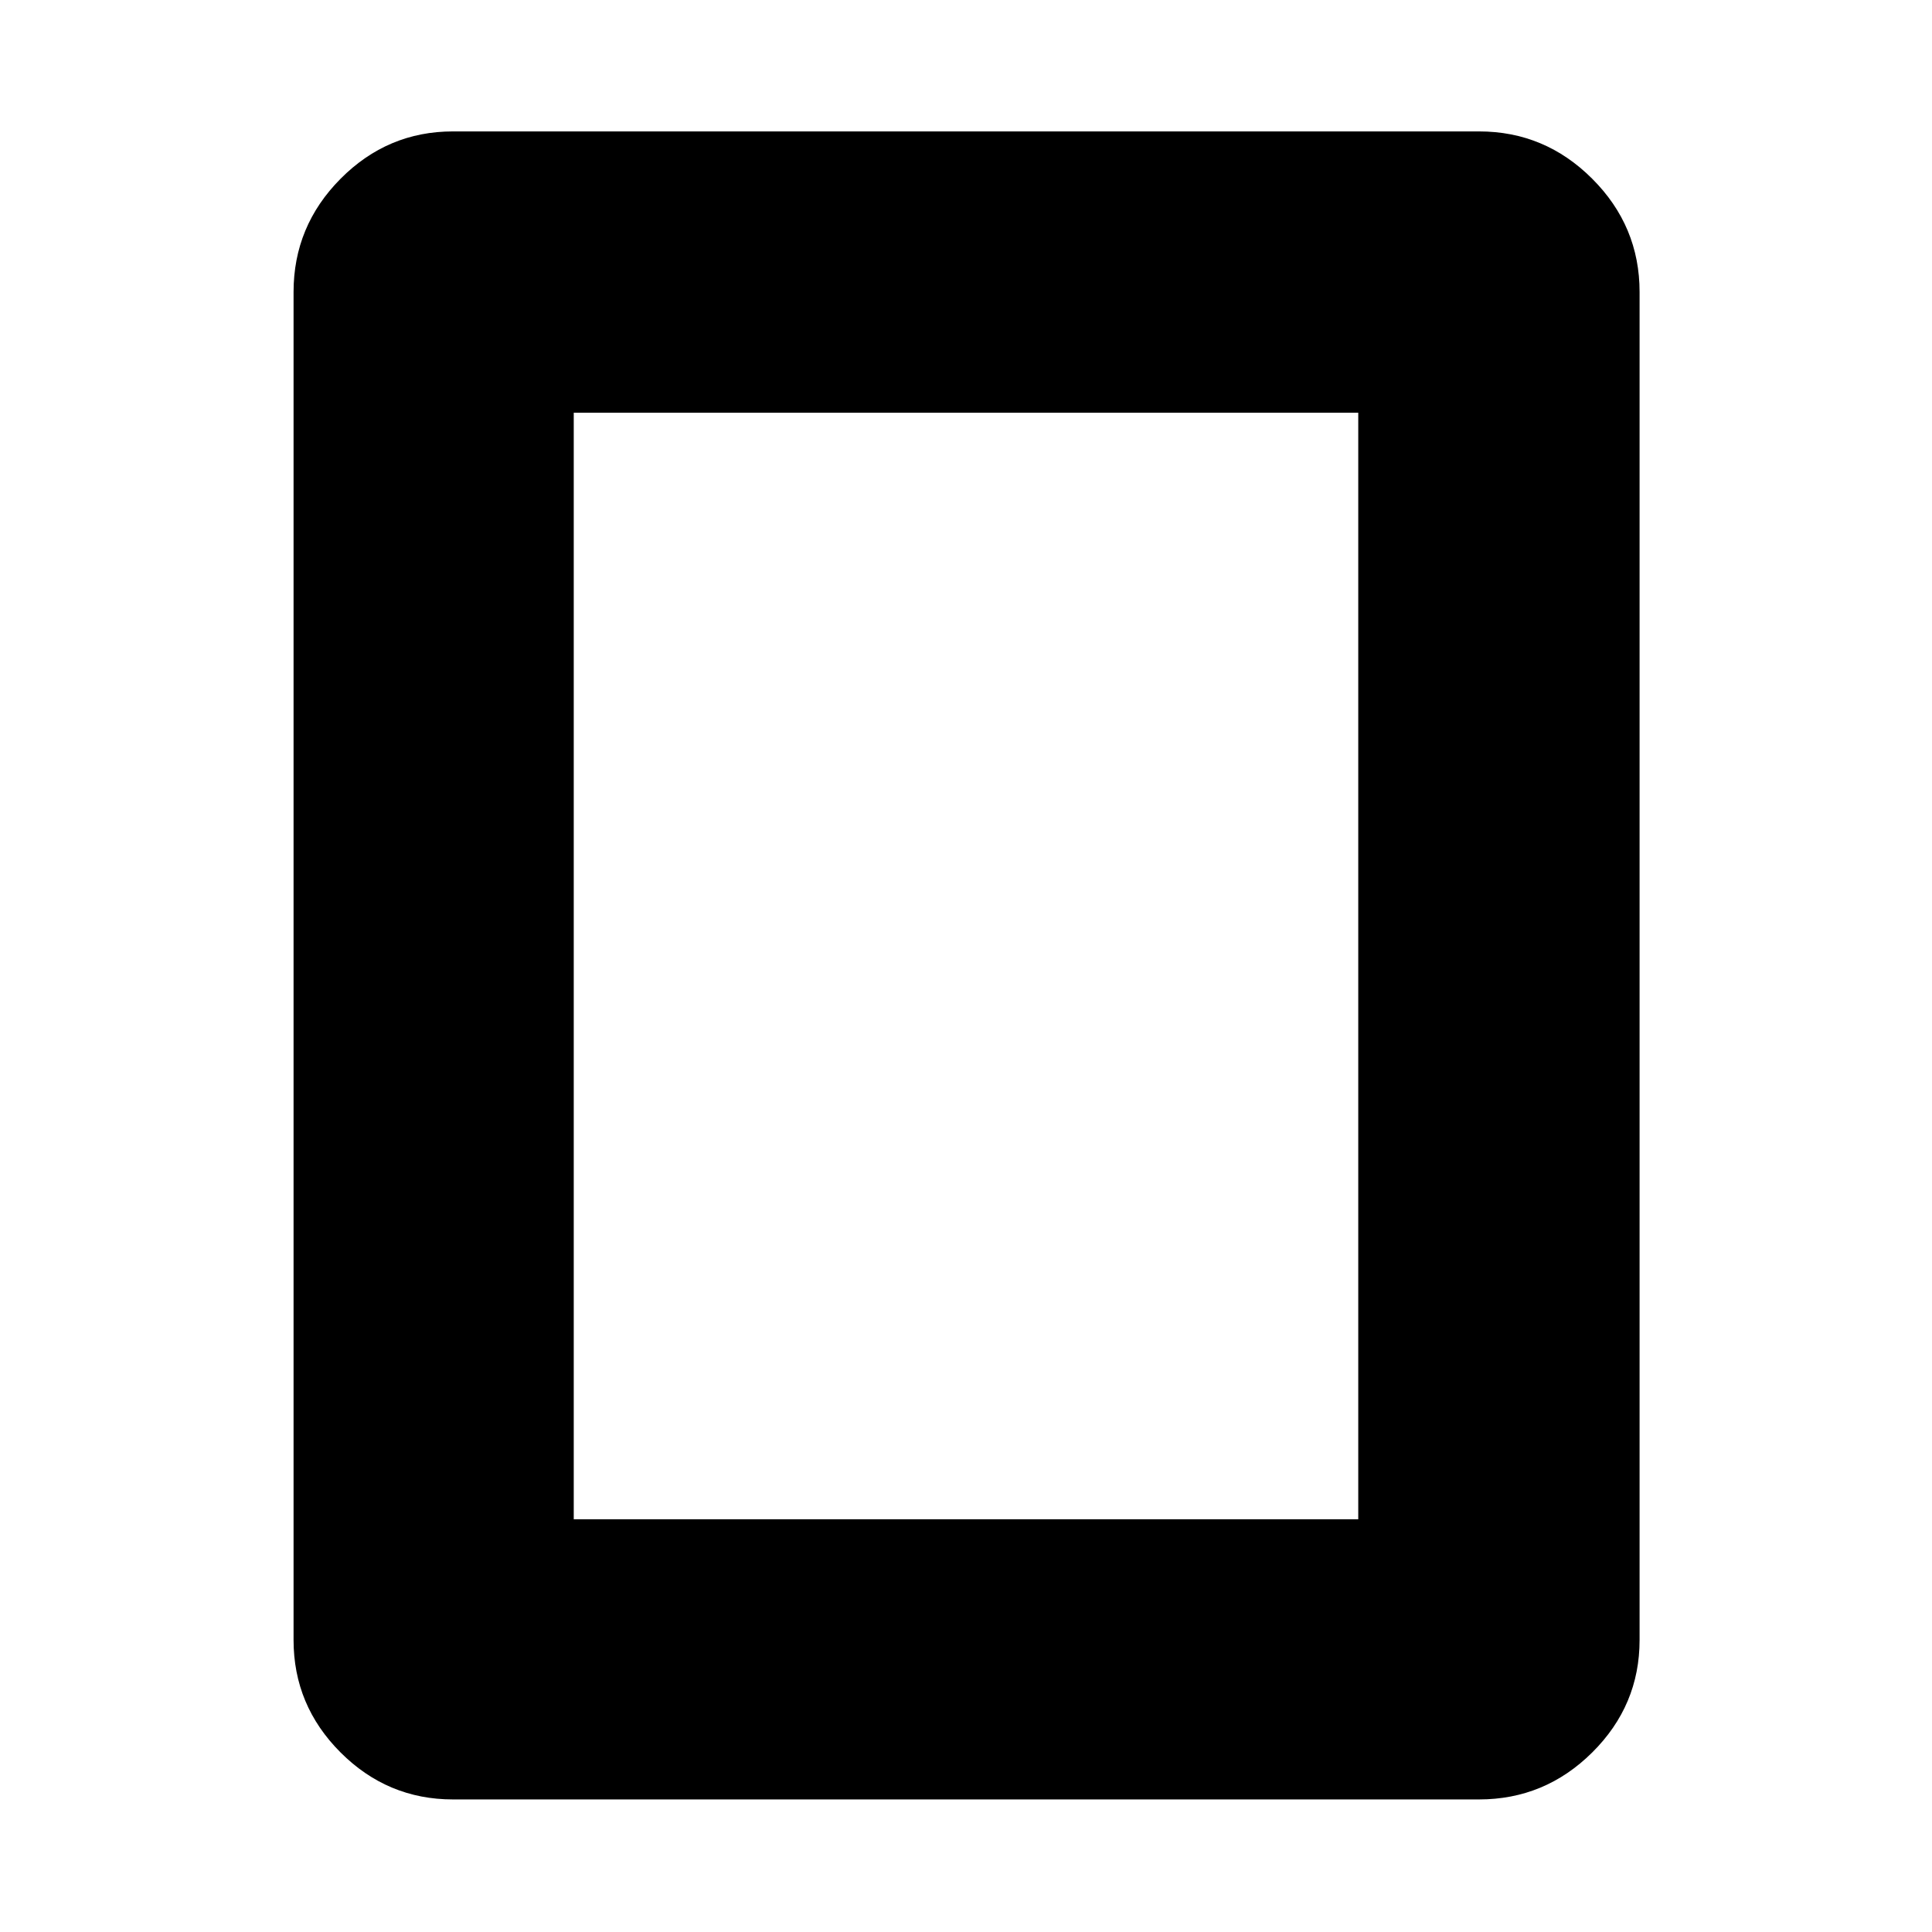 <svg xmlns="http://www.w3.org/2000/svg" width="48" height="48" viewBox="0 -960 960 960"><path d="M285.09-205.09h389.82v-549.82H285.09v549.82Zm529.61 60q0 32.51-23.53 55.87-23.52 23.35-56.26 23.35H225.09q-32.51 0-55.87-23.35-23.35-23.36-23.35-55.87v-669.82q0-32.74 23.35-56.26 23.36-23.53 55.87-23.53h509.82q32.74 0 56.26 23.53 23.53 23.52 23.53 56.26v669.82Z"/></svg>